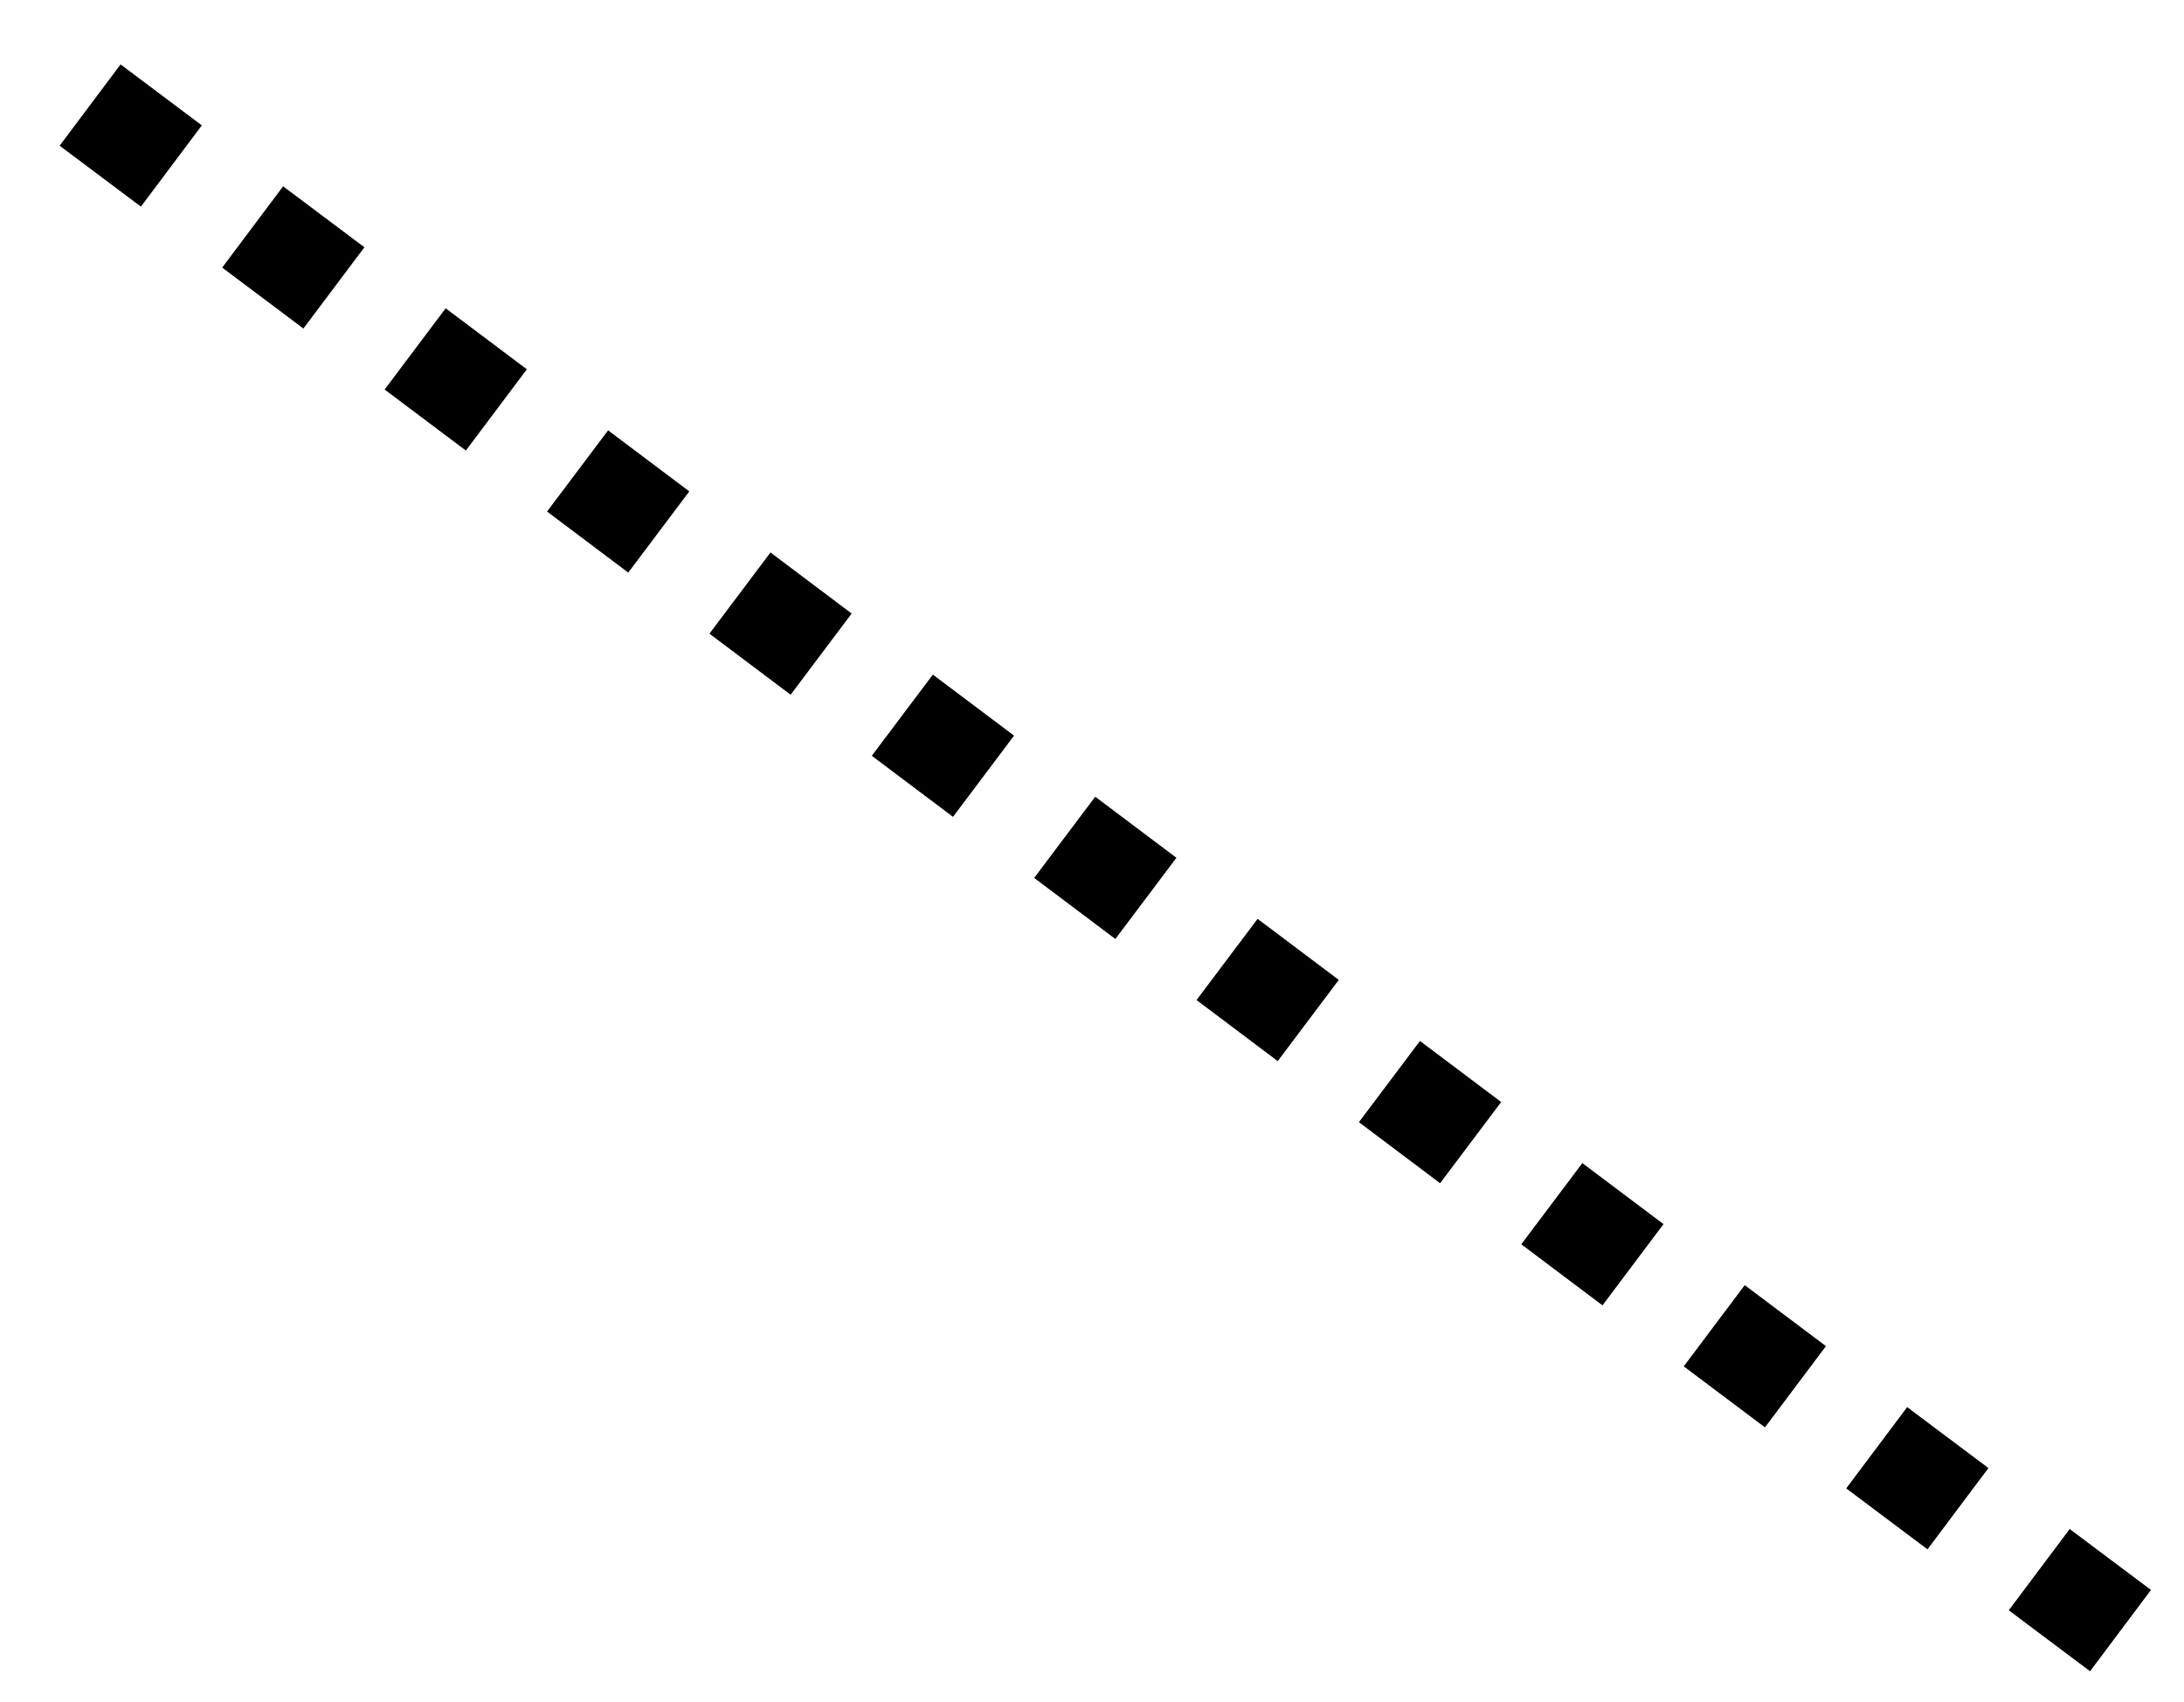 <?xml version="1.0" encoding="UTF-8" standalone="no"?><svg xmlns="http://www.w3.org/2000/svg" xmlns:xlink="http://www.w3.org/1999/xlink" clip-rule="evenodd" stroke-miterlimit="10" viewBox="0 0 86 67"><desc>SVG generated by Keynote</desc><defs></defs><g transform="matrix(1.00, 0.00, -0.00, -1.00, 0.0, 67.0)"><path d="M 81.2 61.0 C 54.1 40.7 27.1 20.3 0.0 0.0 " fill="none" stroke="#000000" stroke-width="4.00" stroke-dasharray="4.0, 4.0" transform="matrix(1.00, 0.00, 0.00, -1.00, 2.3, 63.8)"></path></g></svg>